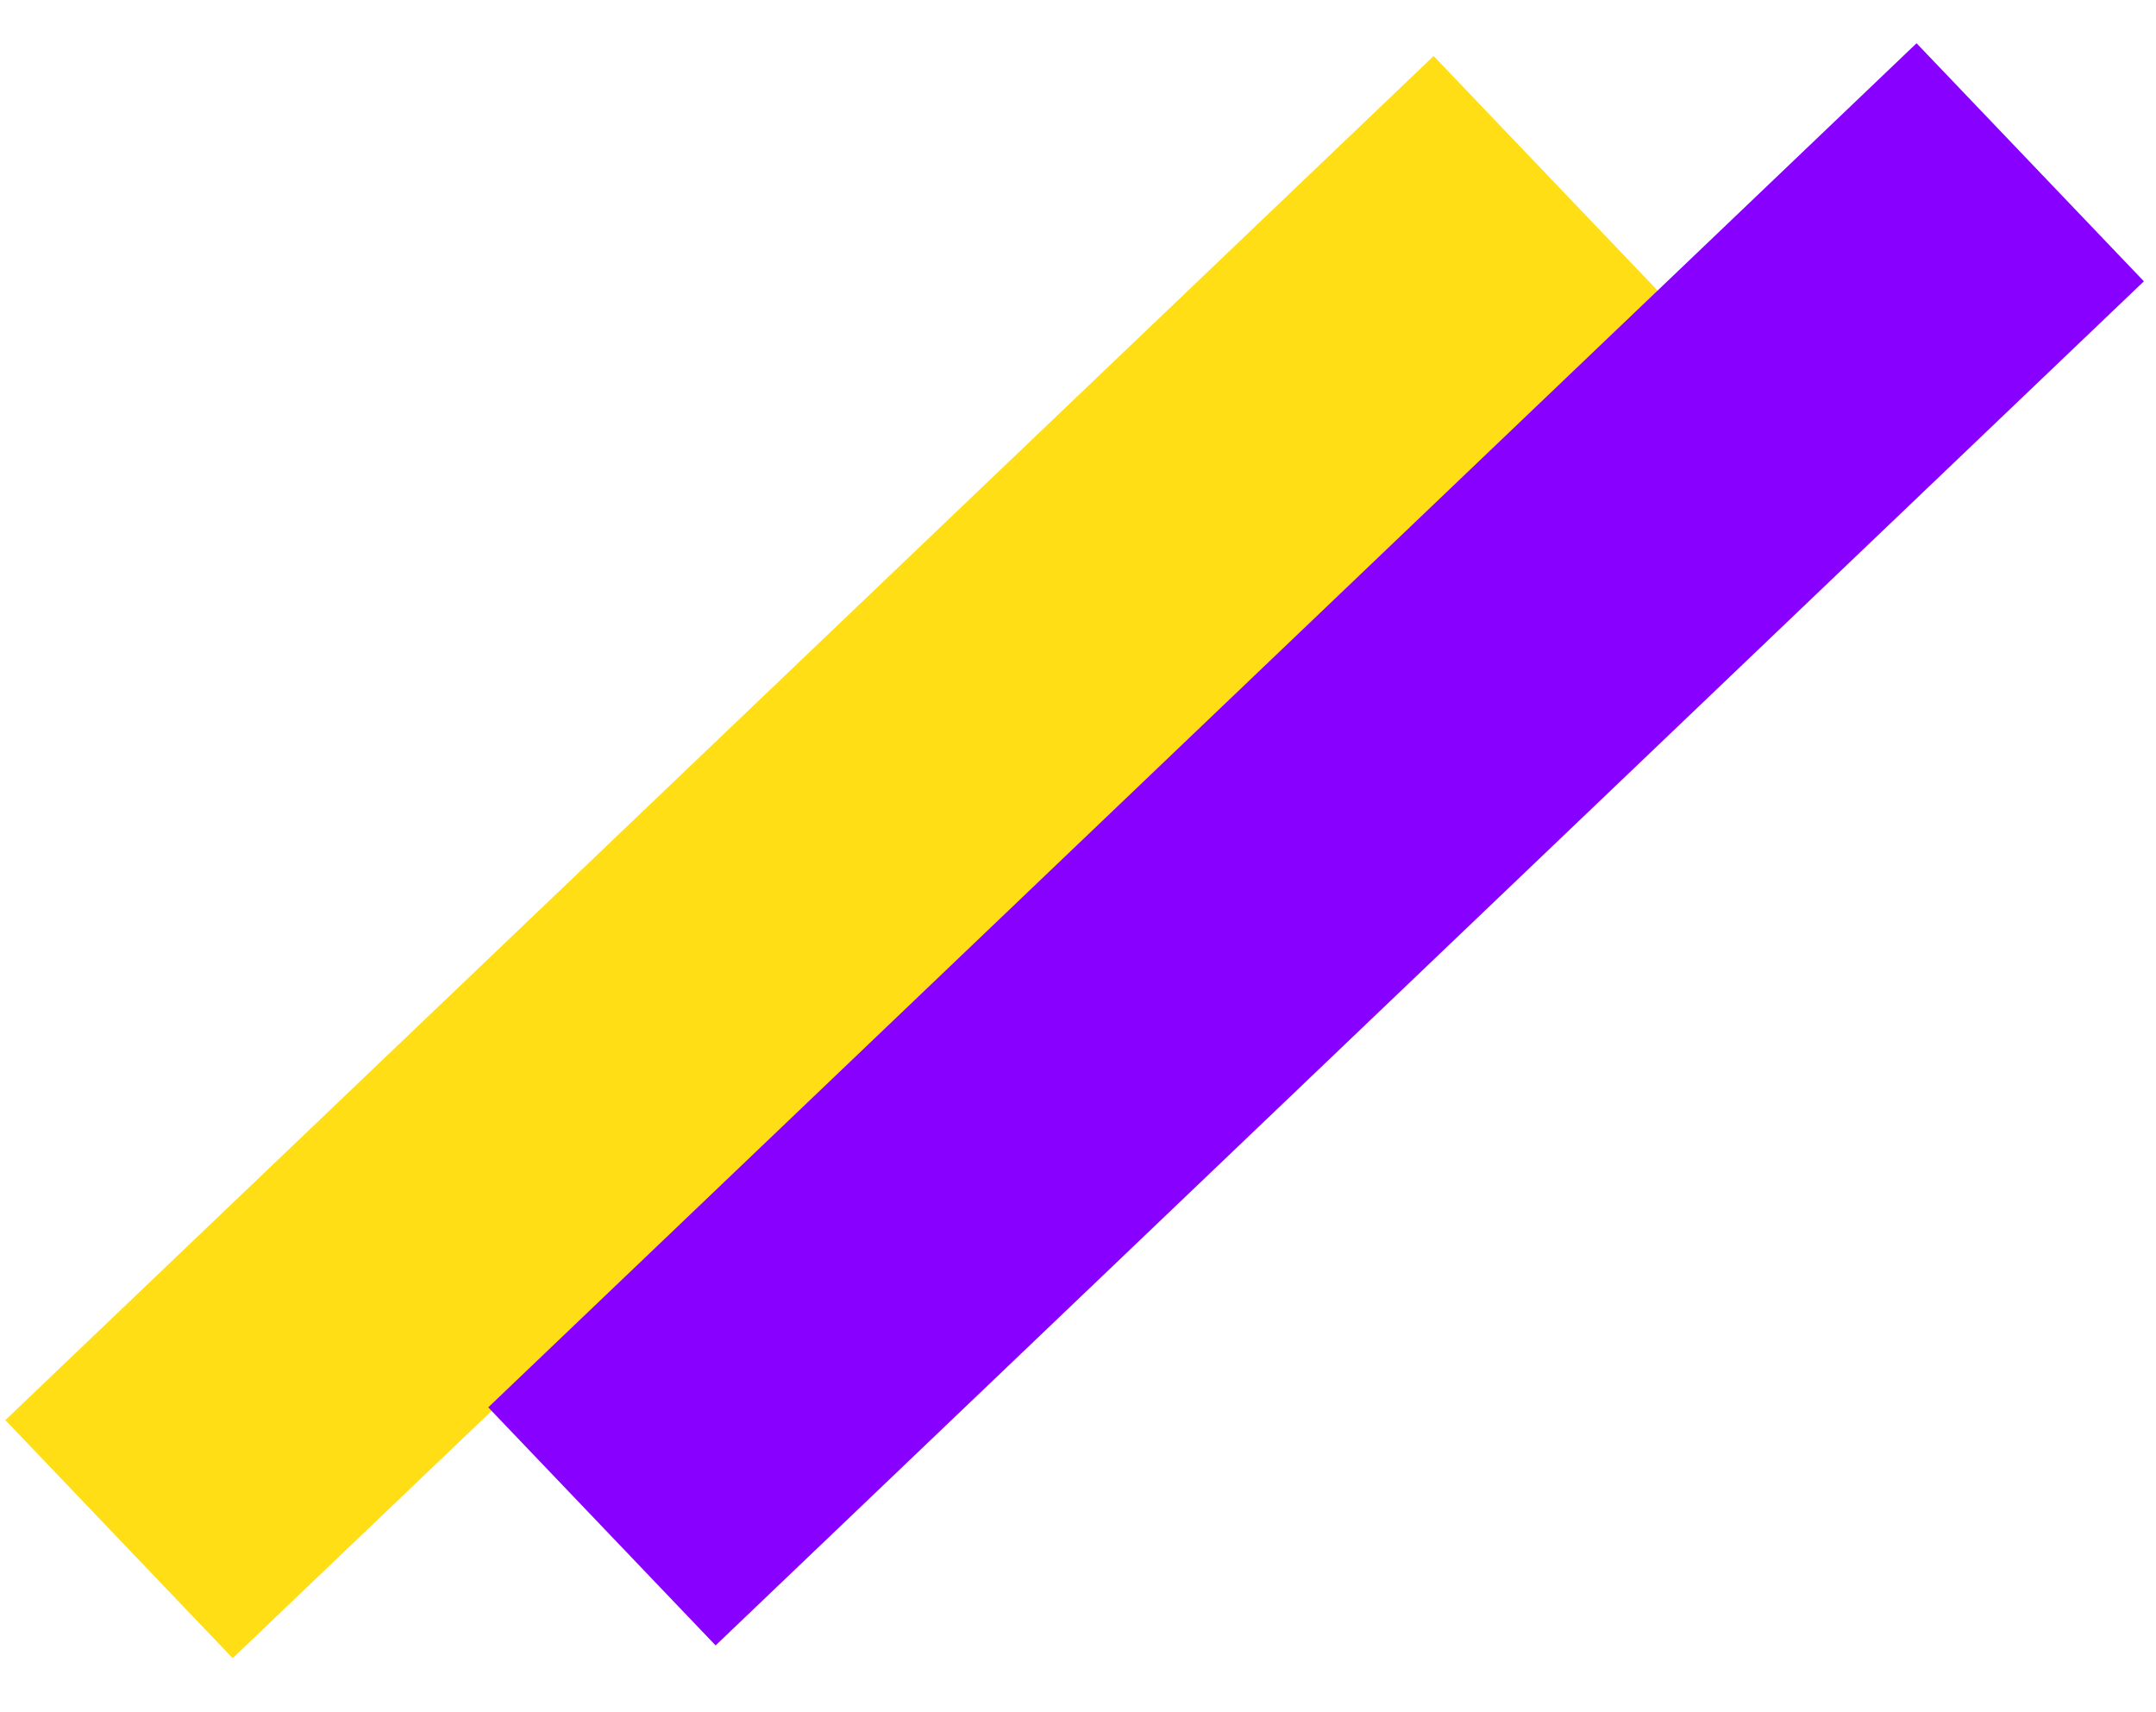 <svg width="131" height="104" viewBox="0 0 131 104" fill="none" xmlns="http://www.w3.org/2000/svg">
<rect x="0.325" y="86.28" width="120" height="20" transform="rotate(-43.681 0.325 86.28)" fill="#FFDE16"/>
<rect x="29.667" y="85.505" width="120" height="20" transform="rotate(-43.681 29.667 85.505)" fill="#8800FF"/>
</svg>
